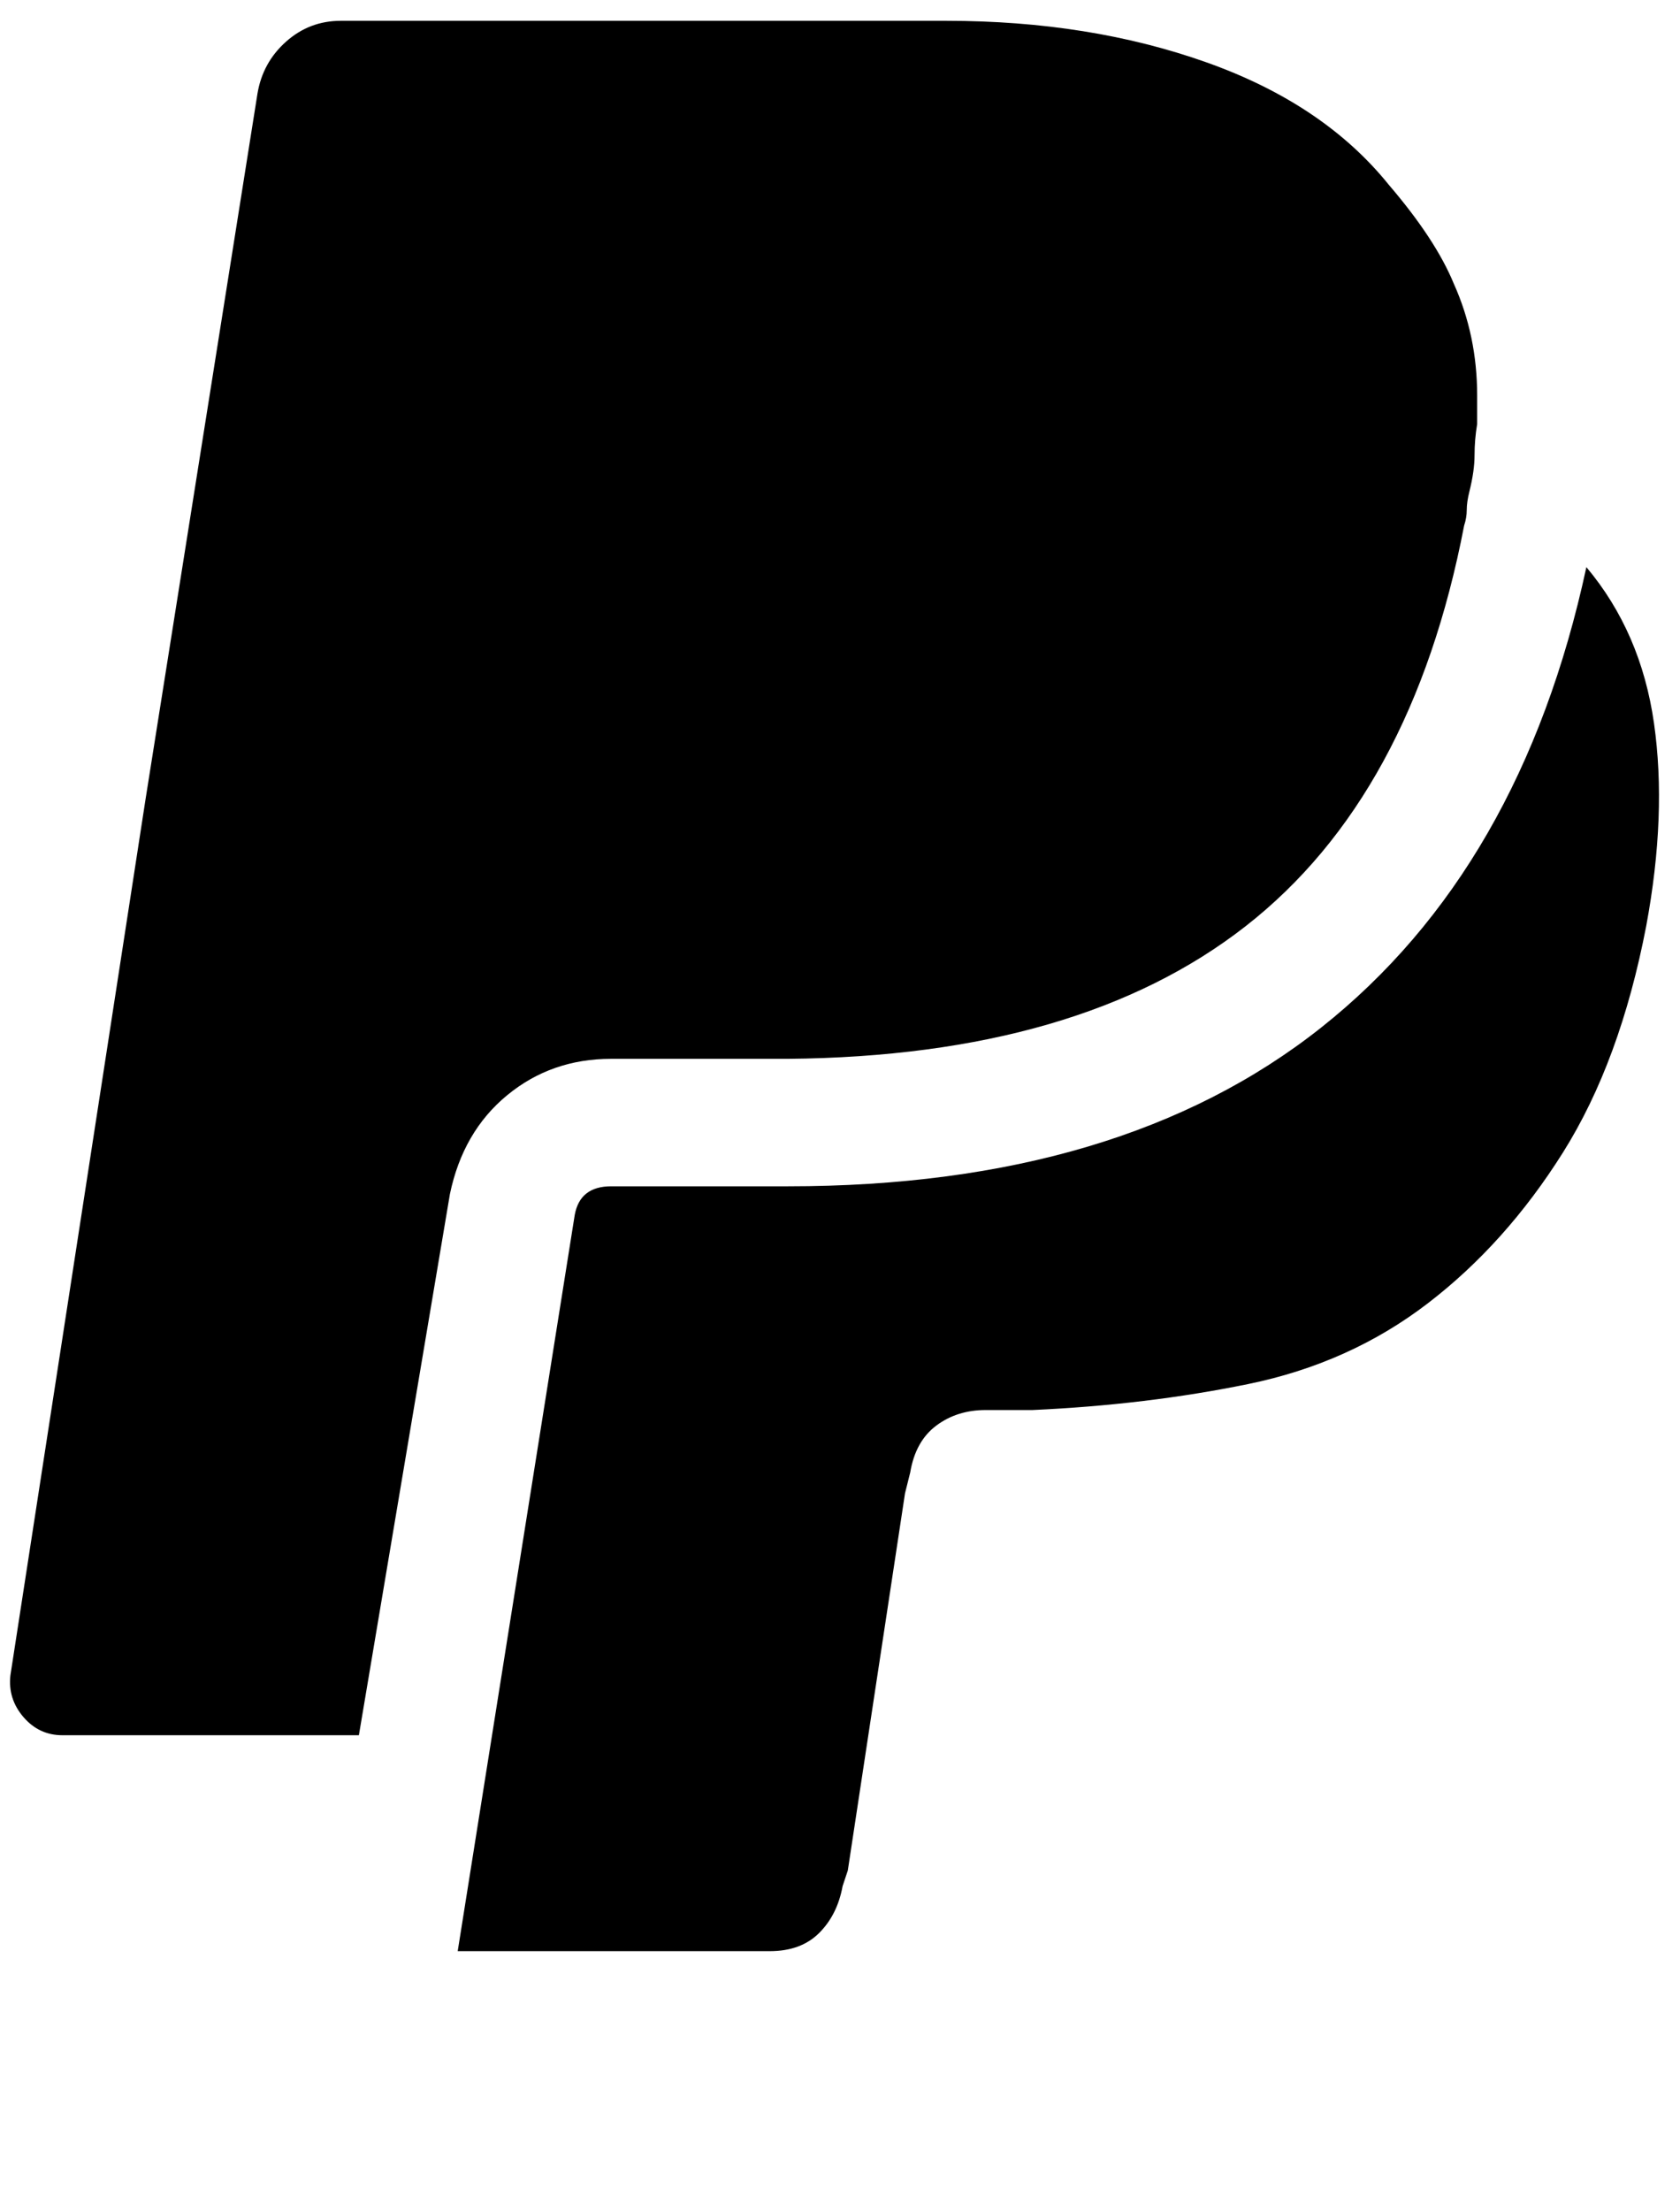 <svg xmlns="http://www.w3.org/2000/svg" width="0.76em" height="1em" viewBox="0 0 640 850"><path fill="currentColor" d="M232 407q-23 0-40 14t-22 38l-35 208H21q-9 0-15-7t-5-16l52-337L96 36q2-12 11-20t21-8h233q55 0 100 16t70 47q18 21 25 38q9 20 9 43v11q-1 6-1 12t-2 14q-1 4-1 7t-1 6q-20 104-84 154t-176 51zm375-189q21 25 26 60t-3 78q-10 52-32 87t-52 58t-69 31t-83 10h-18q-11 0-19 6t-10 18l-2 8l-22 145l-2 6q-2 11-9 18t-19 7H173l45-283q2-11 14-11h68q128 0 205-61t102-177"/></svg>